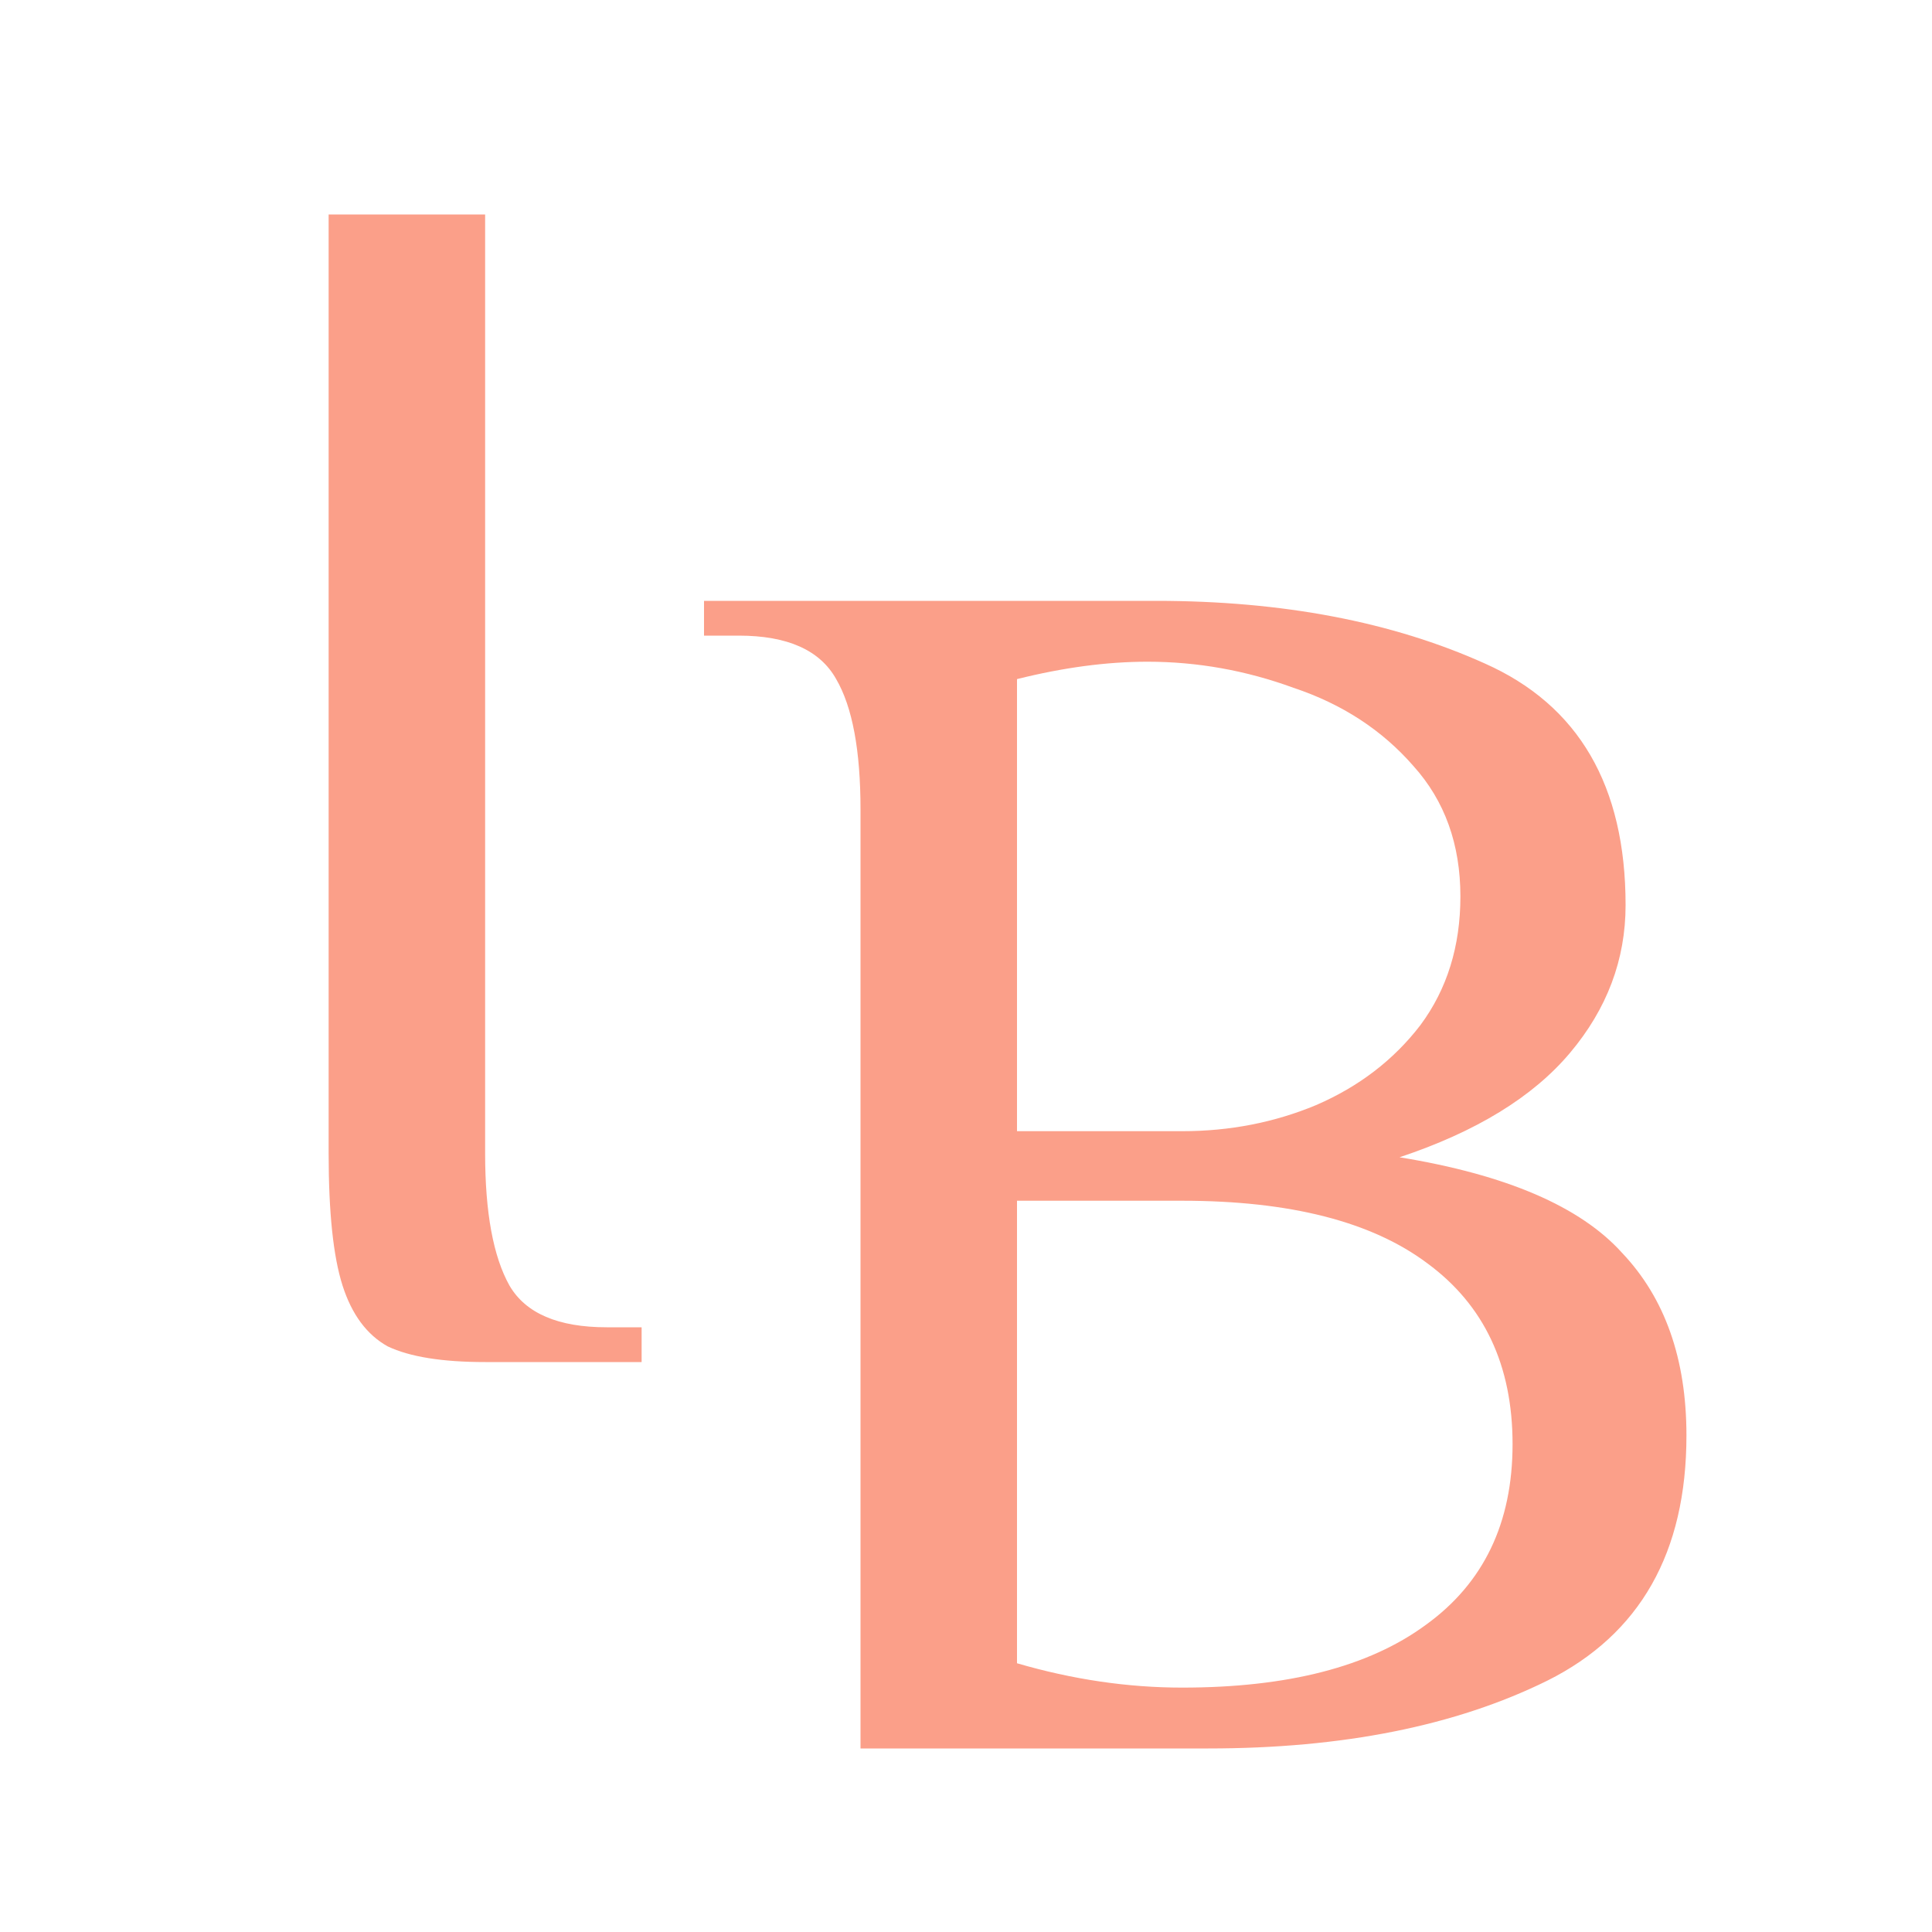 <svg width="200" height="200" viewBox="0 0 200 200" fill="none" xmlns="http://www.w3.org/2000/svg">
<g clip-path="url(#clip0)">
<path d="M50.22 141C45.78 141 42.42 140.46 40.14 139.38C37.98 138.18 36.42 136.08 35.46 133.08C34.5 130.08 34.02 125.52 34.02 119.4V22.2H50.22V119.4C50.22 125.52 51.06 130.08 52.74 133.08C54.42 135.96 57.78 137.4 62.82 137.4H66.42V141H50.22Z" fill="#FB9F89"/>
<path d="M89.08 83.8C89.08 77.68 88.24 73.18 86.56 70.3C84.88 67.3 81.52 65.8 76.48 65.8H72.88V62.2H119.68C132.76 62.2 144.1 64.36 153.7 68.68C163.42 73 168.28 81.34 168.28 93.7C168.28 99.34 166.36 104.44 162.52 109C158.68 113.56 152.8 117.16 144.88 119.8C155.92 121.6 163.6 124.9 167.92 129.7C172.36 134.38 174.58 140.68 174.58 148.6C174.58 160.72 169.78 169.18 160.18 173.98C150.7 178.66 139 181 125.08 181H89.08V83.8ZM122.38 117.1C127.3 117.1 131.92 116.2 136.24 114.4C140.68 112.48 144.28 109.72 147.04 106.12C149.8 102.4 151.18 97.96 151.18 92.8C151.18 87.4 149.56 82.9 146.32 79.3C143.08 75.58 138.94 72.88 133.9 71.2C128.98 69.4 123.94 68.5 118.78 68.5C114.58 68.5 110.08 69.1 105.28 70.3V117.1H122.38ZM122.38 174.7C133.3 174.7 141.7 172.54 147.58 168.22C153.58 163.9 156.58 157.66 156.58 149.5C156.58 141.34 153.64 135.1 147.76 130.78C142 126.46 133.54 124.3 122.38 124.3H105.28V172.18C111.04 173.86 116.74 174.7 122.38 174.7Z" fill="#FB9F89"/>
</g>
<defs>
<clipPath id="clip0">
<rect width="200" height="200" fill="white"/>
</clipPath>
</defs>
</svg>
